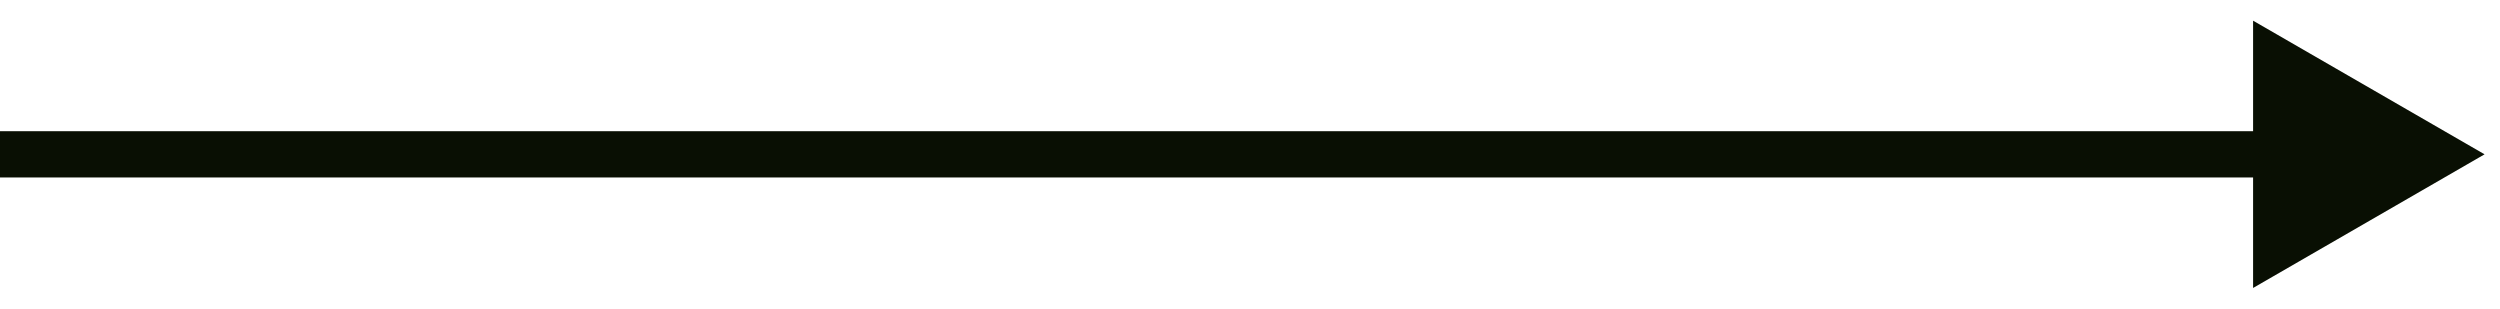 <svg width="81" height="10" viewBox="0 0 81 10" fill="none" xmlns="http://www.w3.org/2000/svg">
    <path d="M80.5 5L73 0.67L73 9.33L80.5 5ZM3.27835e-08 5.75L73.75 5.75L73.75 4.25L-3.27835e-08 4.25L3.27835e-08 5.75Z" fill="#090F03"/>
</svg>
